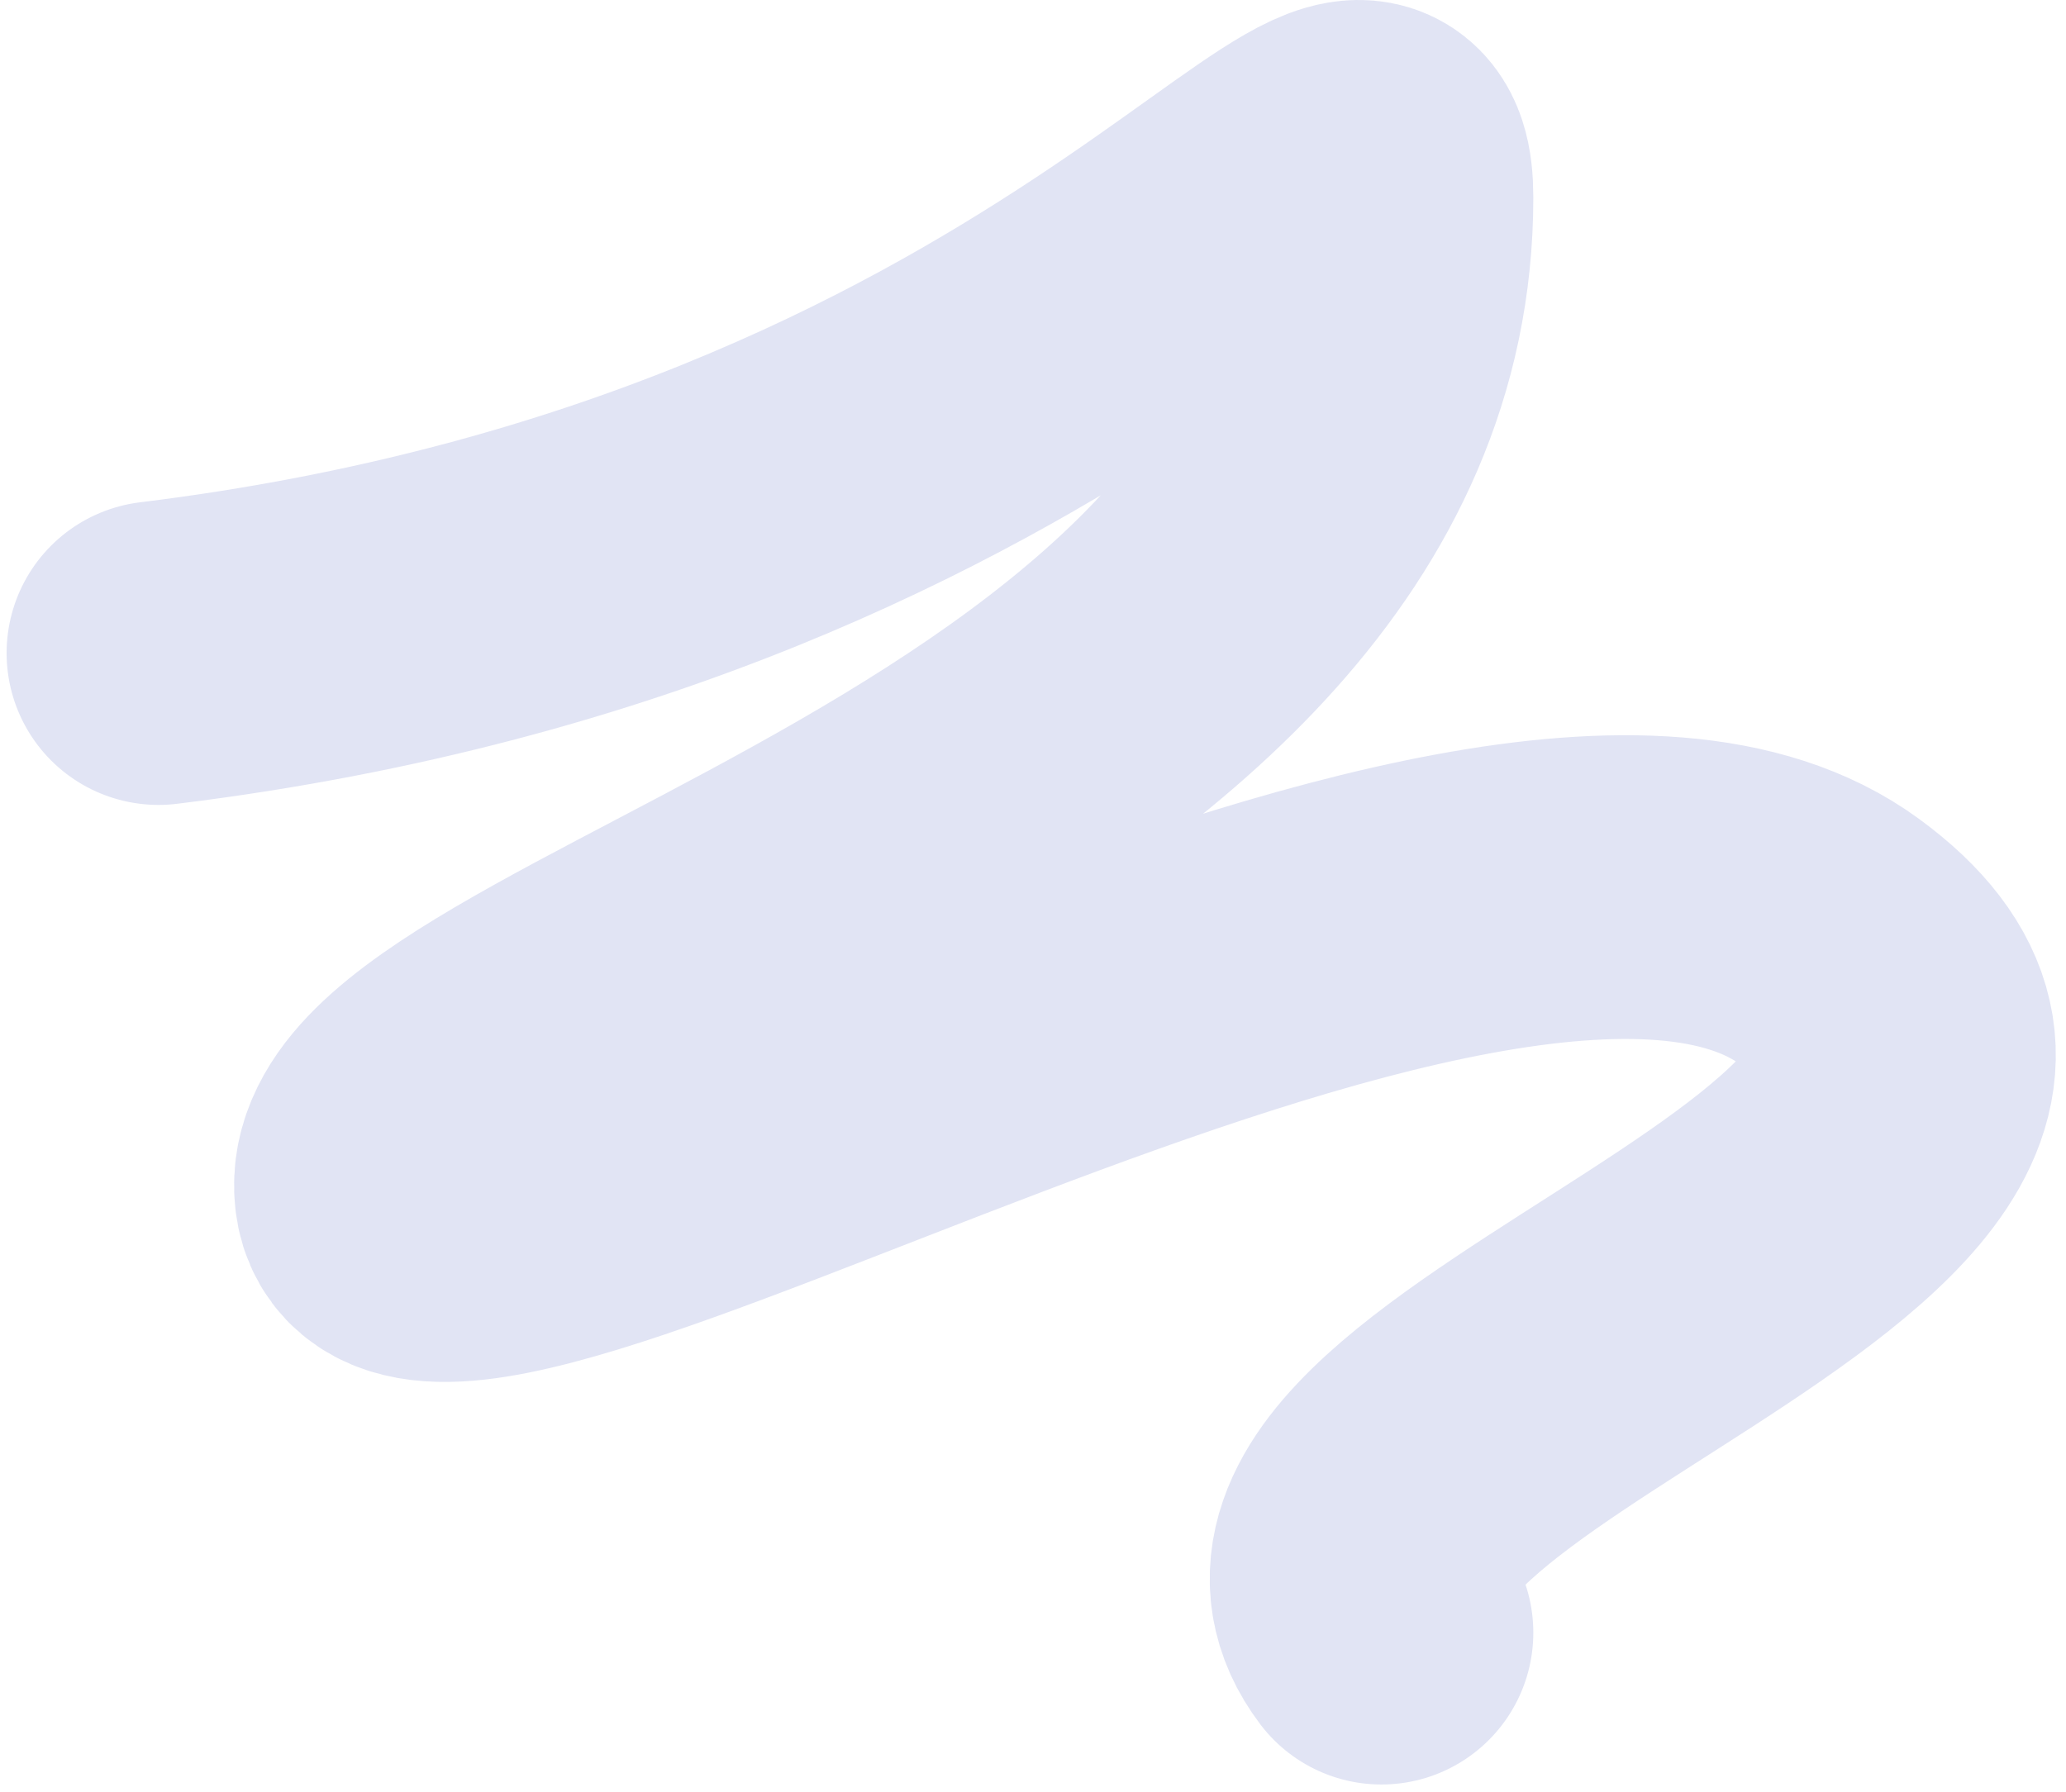 <svg width="136" height="118" viewBox="0 0 136 118" fill="none" xmlns="http://www.w3.org/2000/svg">
<path d="M10.435 43C71.435 35.5 90.935 -0.5 90.935 13C90.935 54.037 23.935 65 25.435 78.5C26.935 92 97.935 45.5 120.435 62C142.935 78.5 79.935 93 90.935 107.5" stroke="#E1E4F4" stroke-width="20" stroke-linecap="round"/>
</svg>
